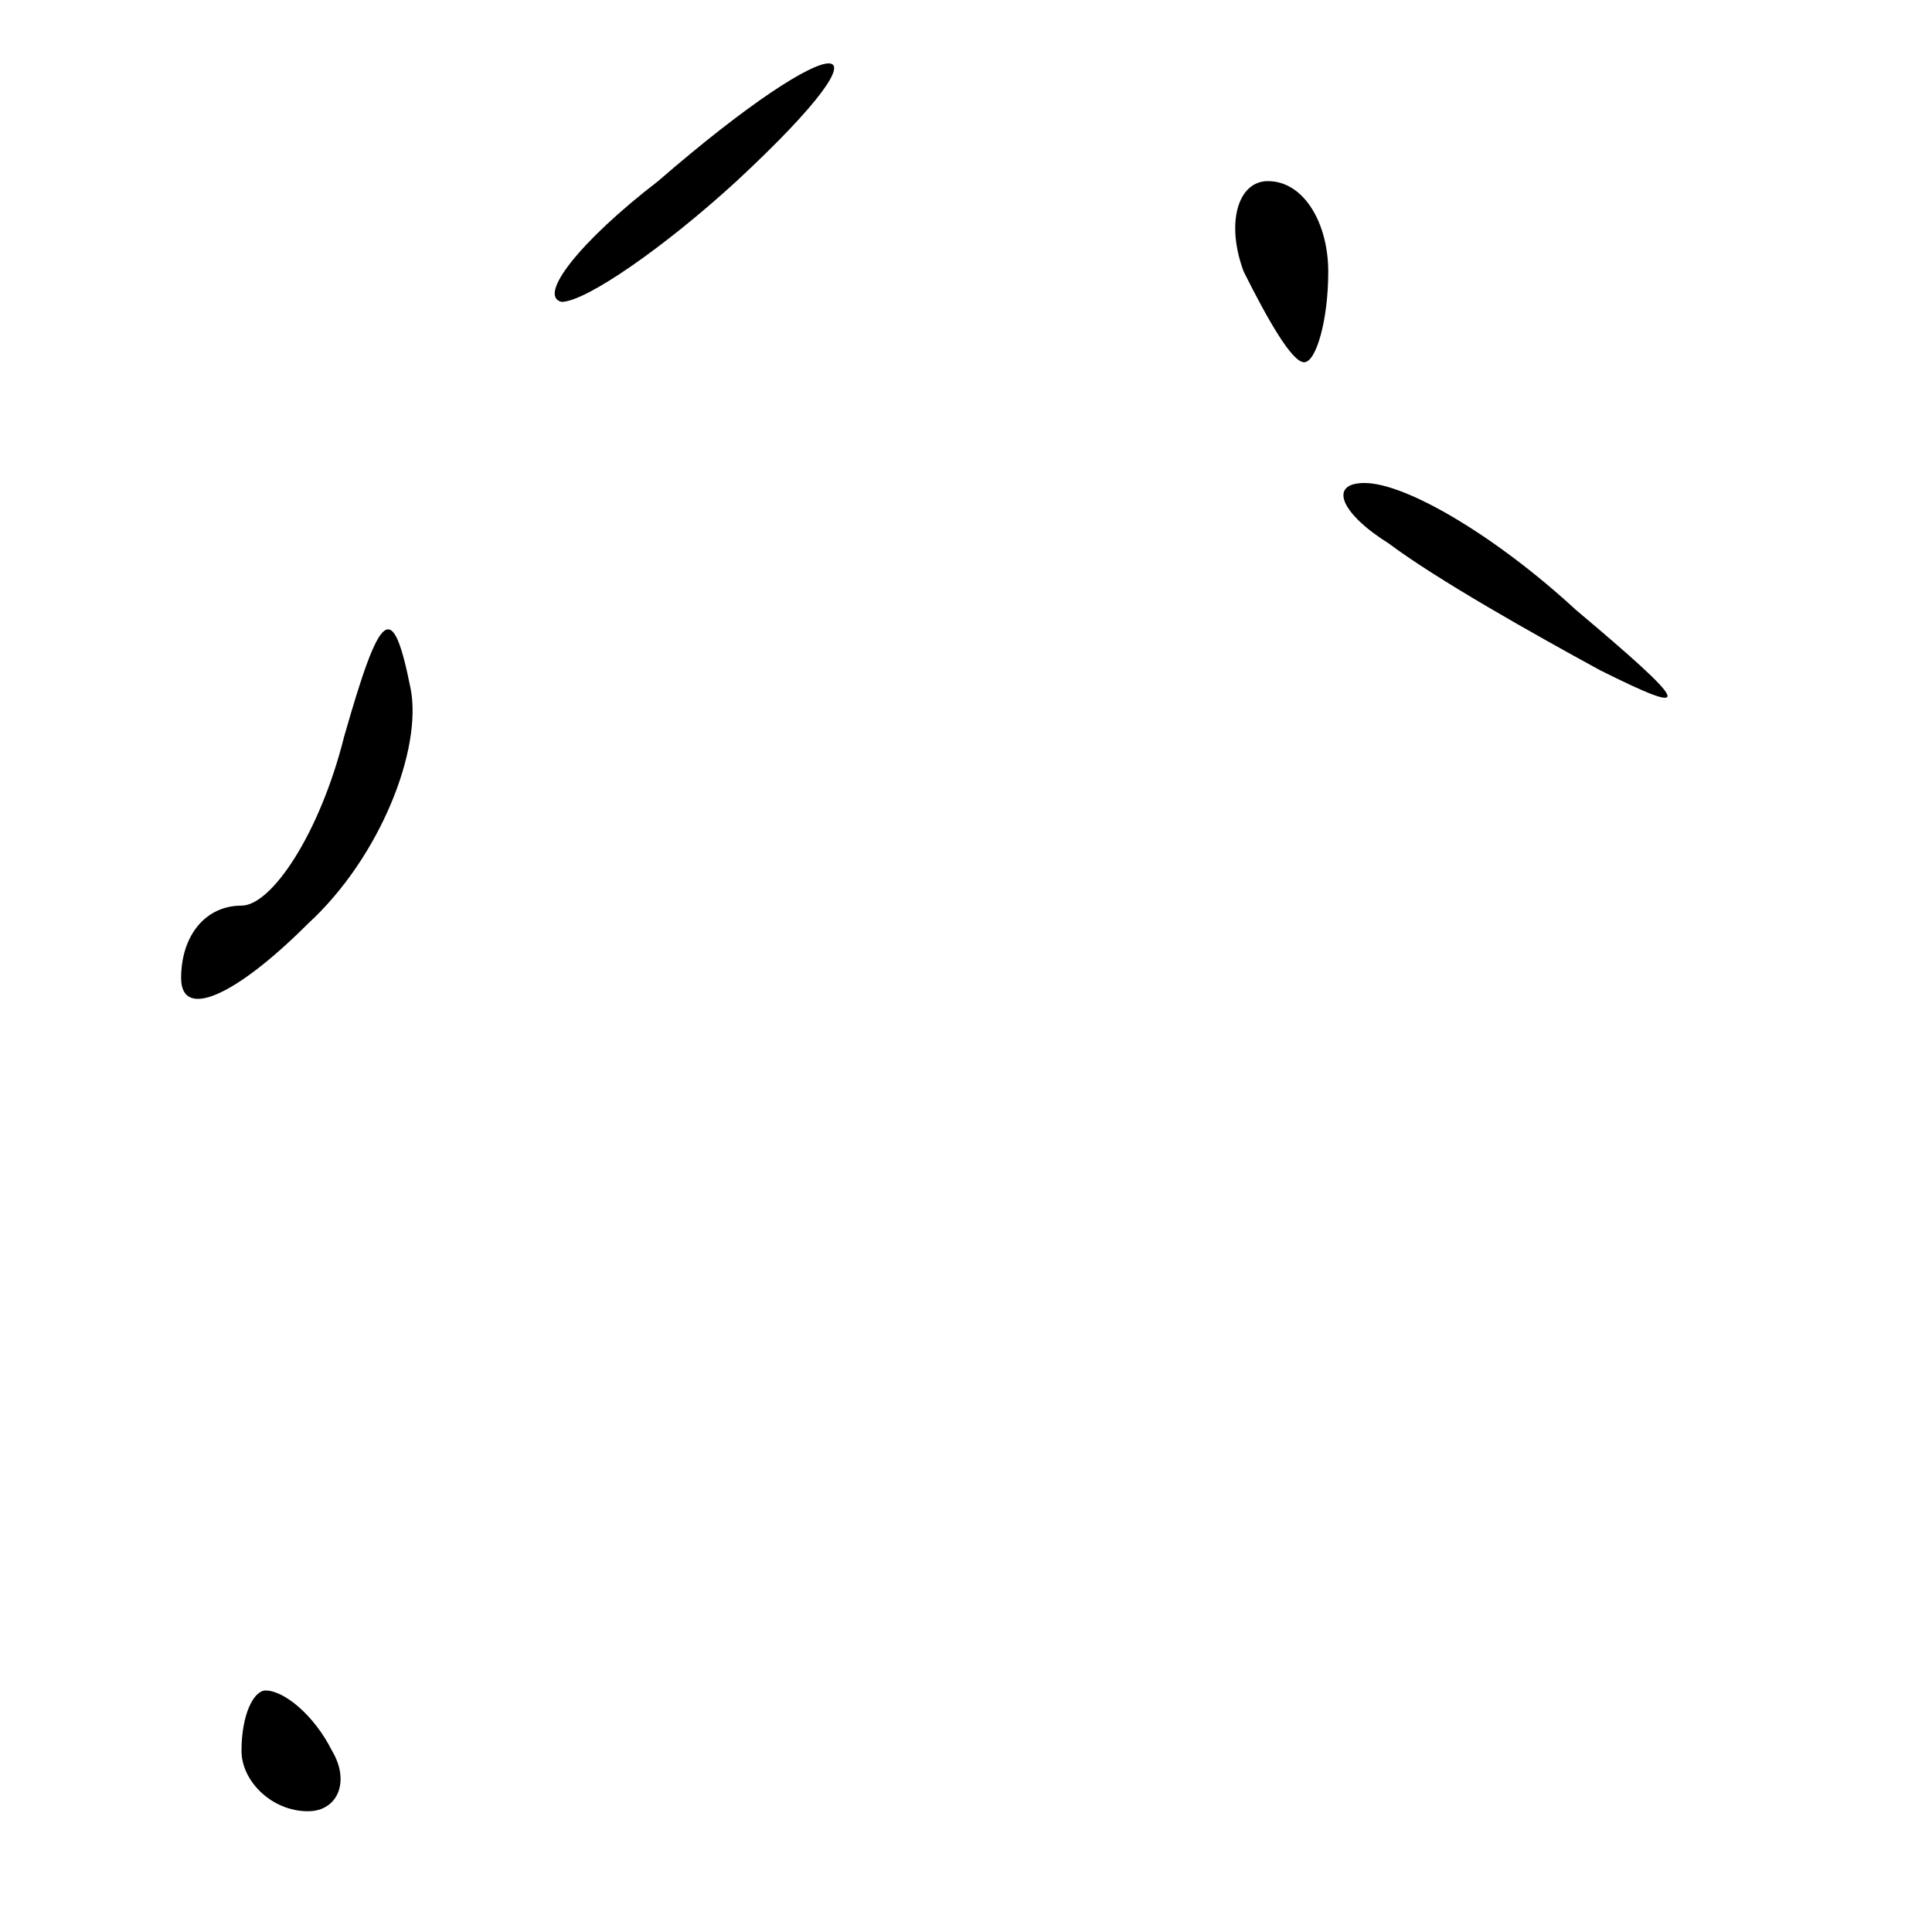 <?xml version="1.0" standalone="no"?>
<!DOCTYPE svg PUBLIC "-//W3C//DTD SVG 20010904//EN"
 "http://www.w3.org/TR/2001/REC-SVG-20010904/DTD/svg10.dtd">
<svg version="1.0" xmlns="http://www.w3.org/2000/svg"
 width="32pt" height="32pt" viewBox="0 0 32 32"
 preserveAspectRatio="xMidYMid meet">
<g transform="translate(0,32) scale(0.1,-0.1)"
fill="#000000" stroke="none">
<path fill="#000000" stroke="none" d="M109 290 c-13 -10 -20 -19 -16 -20 4 0
17 9 29 20 28 26 17 26 -13 0z"/>
<path fill="#000000" stroke="none" d="M206 275 c4 -8 8 -15 10 -15 2 0 4 7 4
15 0 8 -4 15 -10 15 -5 0 -7 -7 -4 -15z"/>
<path fill="#000000" stroke="none" d="M230 230 c8 -6 24 -15 35 -21 16 -8 15
-6 -4 10 -13 12 -28 21 -35 21 -6 0 -4 -5 4 -10z"/>
<path fill="#000000" stroke="none" d="M57 198 c-4 -16 -12 -28 -17 -28 -6 0
-10 -5 -10 -12 0 -7 9 -3 21 9 12 11 19 29 17 39 -3 15 -5 13 -11 -8z"/>
<path fill="#000000" stroke="none" d="M40 30 c0 -5 5 -10 11 -10 5 0 7 5 4
10 -3 6 -8 10 -11 10 -2 0 -4 -4 -4 -10z"/>
</g>
</svg>
